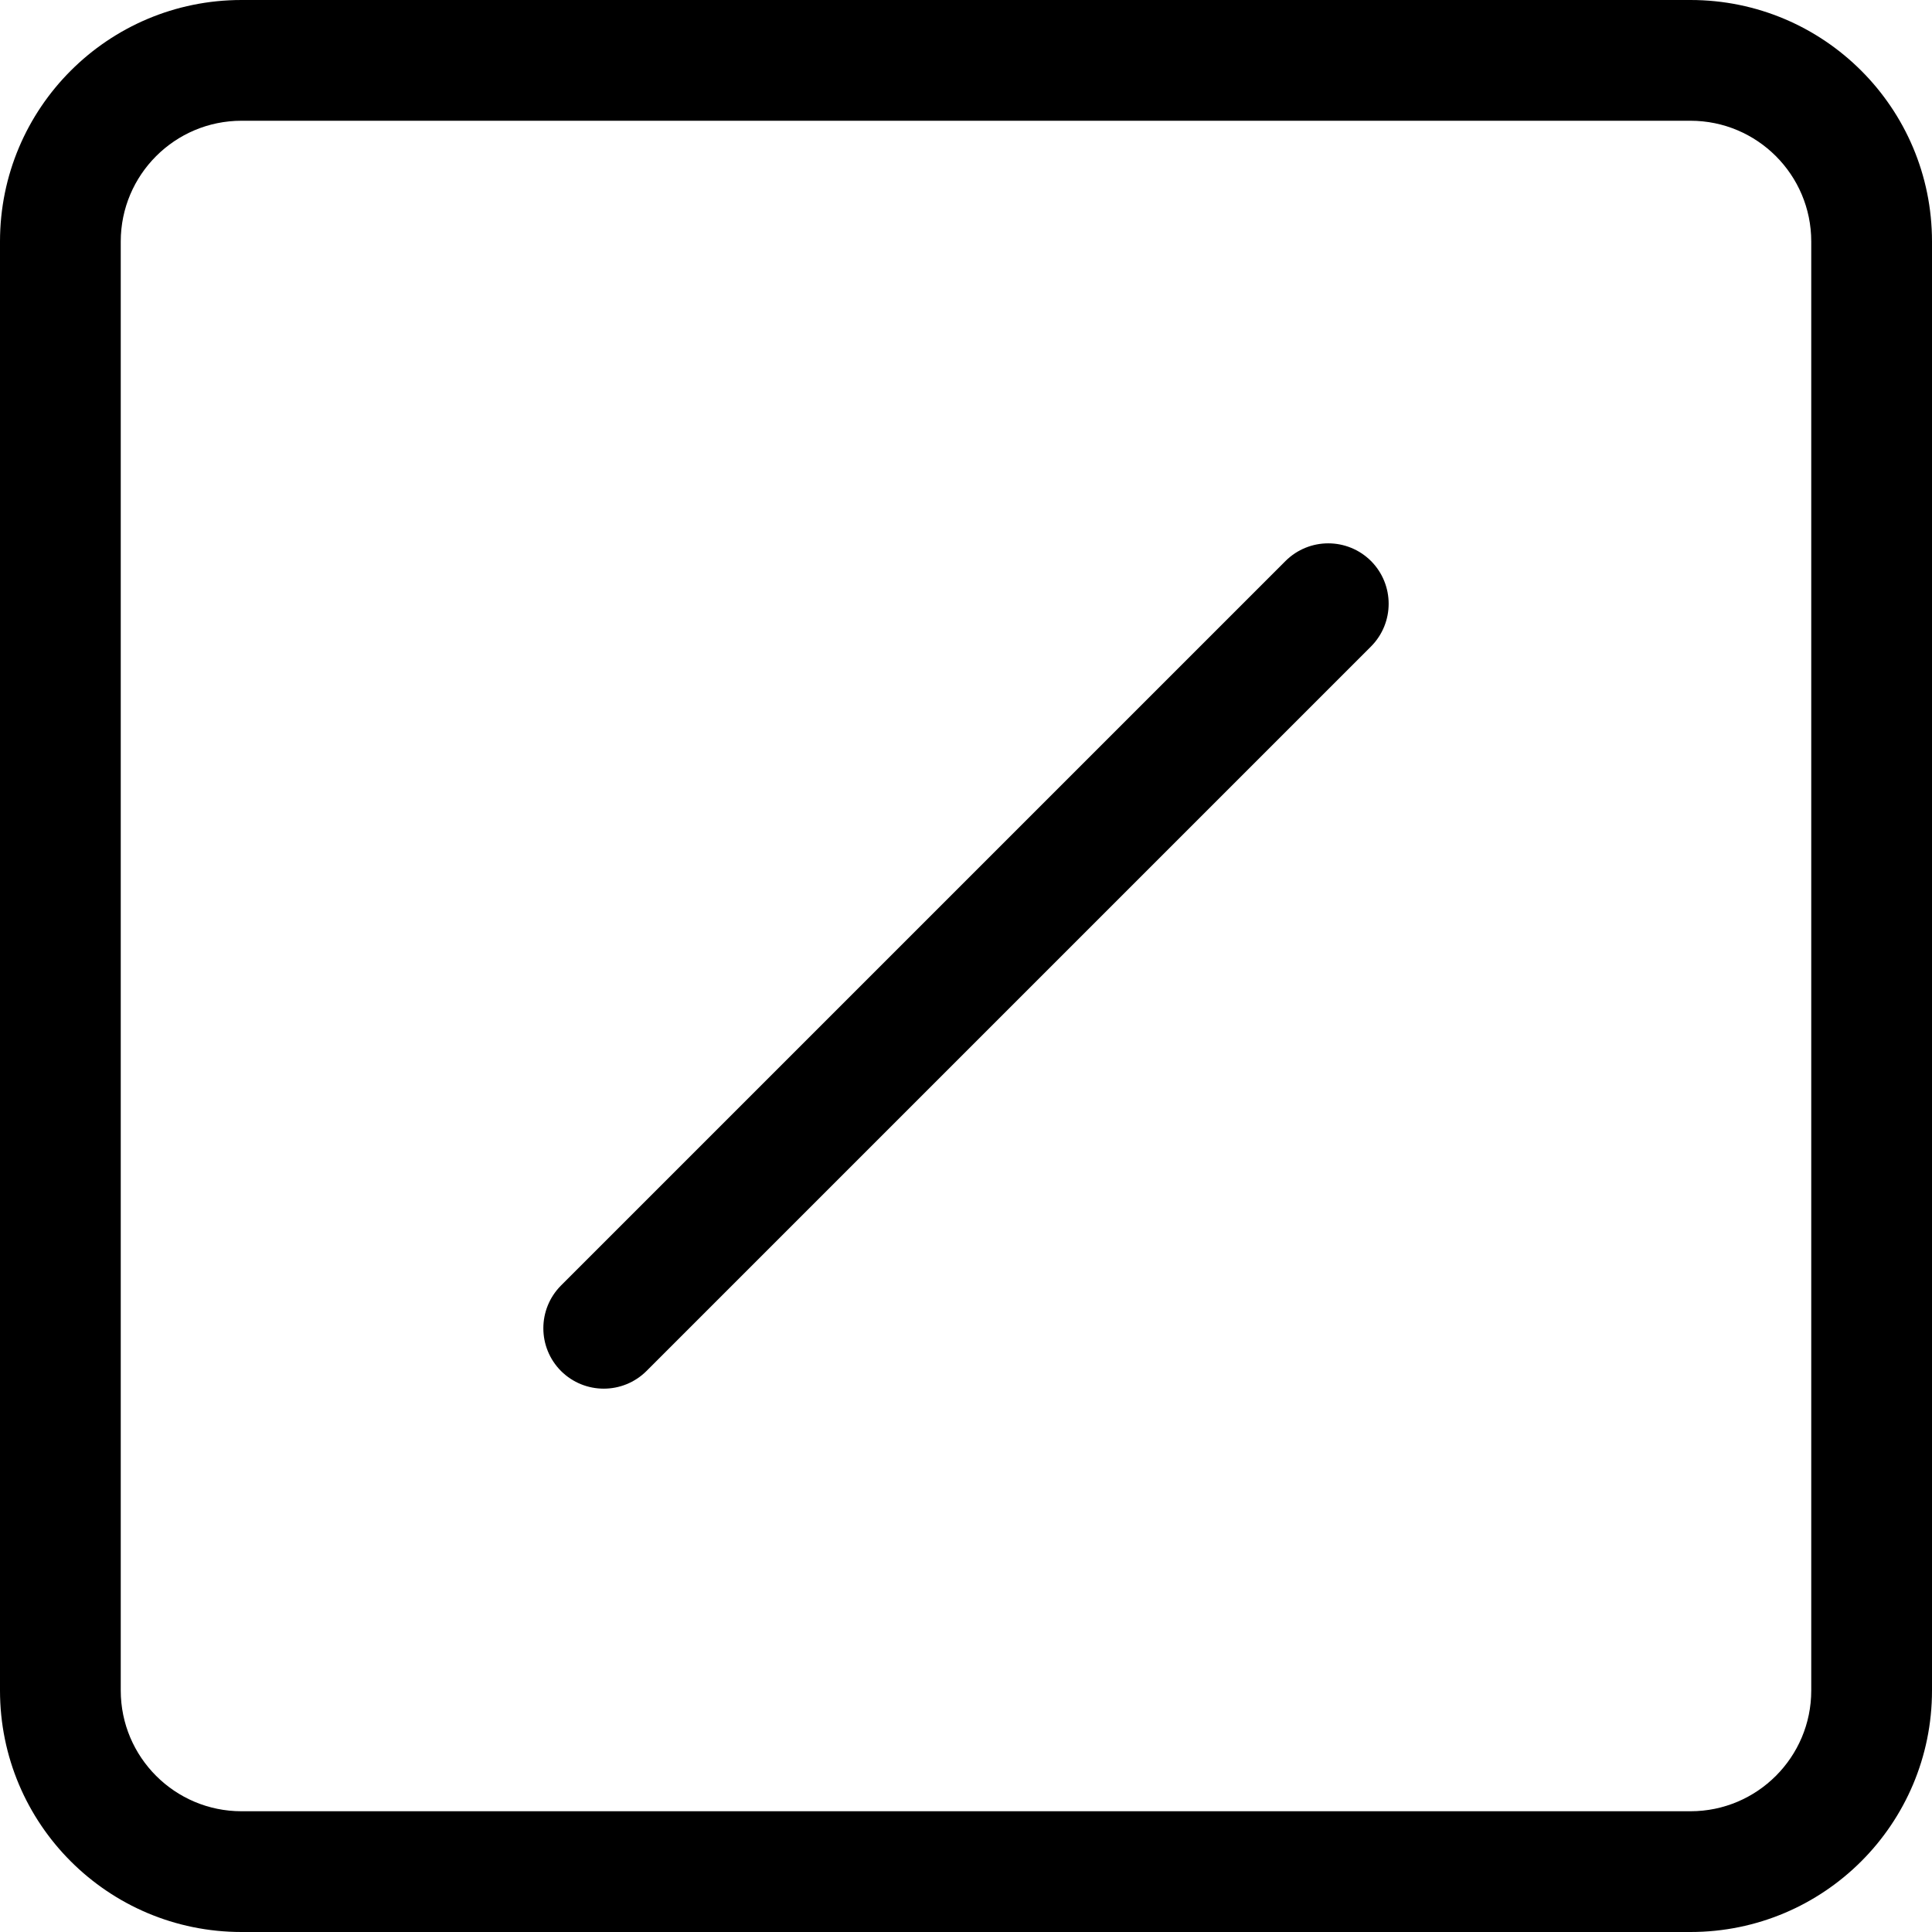 <svg width="16" height="16" viewBox="0 0 16 16" fill="none" xmlns="http://www.w3.org/2000/svg">
<path d="M14 1C14.552 1 15 1.448 15 2V14C15 14.552 14.552 15 14 15H2C1.448 15 1 14.552 1 14V2C1 1.448 1.448 1 2 1H14ZM2 0C0.895 0 0 0.895 0 2V14C0 15.105 0.895 16 2 16H14C15.105 16 16 15.105 16 14V2C16 0.895 15.105 0 14 0H2Z" fill="black"/>
<path d="M11.354 4.646C11.549 4.842 11.549 5.158 11.354 5.354L5.354 11.354C5.158 11.549 4.842 11.549 4.646 11.354C4.451 11.158 4.451 10.842 4.646 10.646L10.646 4.646C10.842 4.451 11.158 4.451 11.354 4.646Z" fill="black"/>
</svg>
